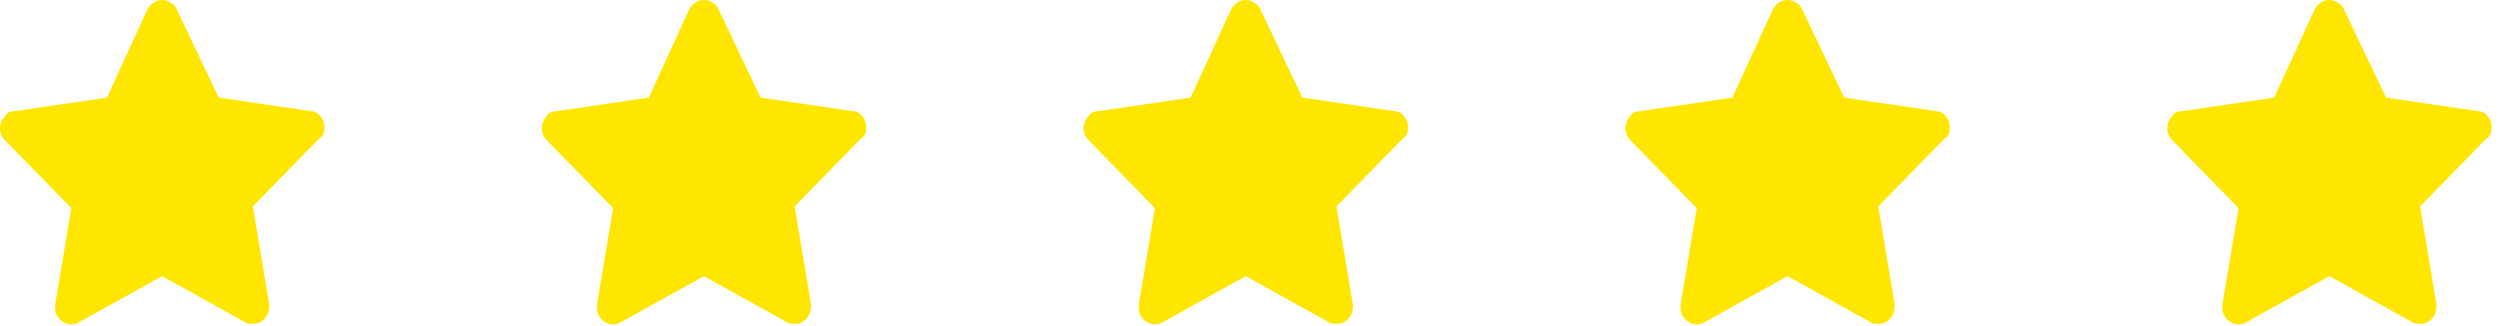 <svg width="138" height="18" viewBox="0 0 138 18" fill="none" xmlns="http://www.w3.org/2000/svg">
<path d="M17.894 7.171C17.983 6.702 17.626 6.138 17.178 6.138L12.078 5.388L9.752 0.508C9.663 0.32 9.573 0.226 9.394 0.132C8.947 -0.149 8.41 0.038 8.142 0.508L5.905 5.388L0.805 6.138C0.537 6.138 0.358 6.232 0.268 6.42C-0.089 6.795 -0.089 7.359 0.268 7.734L3.937 11.488L3.042 16.837C3.042 17.025 3.042 17.212 3.131 17.4C3.4 17.869 3.937 18.057 4.384 17.776L8.947 15.242L13.51 17.776C13.599 17.869 13.778 17.869 13.957 17.869C14.047 17.869 14.047 17.869 14.136 17.869C14.584 17.776 14.941 17.306 14.852 16.743L13.957 11.394L17.626 7.64C17.805 7.546 17.894 7.359 17.894 7.171Z" fill="#FFE600"/>
<path d="M47.802 7.171C47.891 6.702 47.533 6.138 47.086 6.138L41.986 5.388L39.66 0.508C39.571 0.32 39.481 0.226 39.302 0.132C38.855 -0.149 38.318 0.038 38.05 0.508L35.813 5.388L30.713 6.138C30.445 6.138 30.266 6.232 30.176 6.42C29.818 6.795 29.818 7.359 30.176 7.734L33.844 11.488L32.95 16.837C32.95 17.025 32.95 17.212 33.039 17.4C33.308 17.869 33.844 18.057 34.292 17.776L38.855 15.242L43.418 17.776C43.507 17.869 43.686 17.869 43.865 17.869C43.955 17.869 43.955 17.869 44.044 17.869C44.491 17.776 44.849 17.306 44.76 16.743L43.865 11.394L47.533 7.64C47.712 7.546 47.802 7.359 47.802 7.171Z" fill="#FFE600"/>
<path d="M77.71 7.171C77.799 6.702 77.441 6.138 76.994 6.138L71.894 5.388L69.568 0.508C69.478 0.32 69.389 0.226 69.21 0.132C68.763 -0.149 68.226 0.038 67.957 0.508L65.721 5.388L60.621 6.138C60.352 6.138 60.173 6.232 60.084 6.42C59.726 6.795 59.726 7.359 60.084 7.734L63.752 11.488L62.858 16.837C62.858 17.025 62.858 17.212 62.947 17.4C63.215 17.869 63.752 18.057 64.2 17.776L68.763 15.242L73.326 17.776C73.415 17.869 73.594 17.869 73.773 17.869C73.862 17.869 73.862 17.869 73.952 17.869C74.399 17.776 74.757 17.306 74.668 16.743L73.773 11.394L77.441 7.64C77.62 7.546 77.71 7.359 77.71 7.171Z" fill="#FFE600"/>
<path d="M107.617 7.171C107.707 6.702 107.349 6.138 106.902 6.138L101.802 5.388L99.476 0.508C99.386 0.32 99.297 0.226 99.118 0.132C98.67 -0.149 98.134 0.038 97.865 0.508L95.628 5.388L90.529 6.138C90.26 6.138 90.081 6.232 89.992 6.42C89.634 6.795 89.634 7.359 89.992 7.734L93.66 11.488L92.765 16.837C92.765 17.025 92.765 17.212 92.855 17.4C93.123 17.869 93.66 18.057 94.107 17.776L98.67 15.242L103.233 17.776C103.323 17.869 103.502 17.869 103.681 17.869C103.77 17.869 103.77 17.869 103.86 17.869C104.307 17.776 104.665 17.306 104.575 16.743L103.681 11.394L107.349 7.64C107.528 7.546 107.617 7.359 107.617 7.171Z" fill="#FFE600"/>
<path d="M137.525 7.171C137.615 6.702 137.257 6.138 136.809 6.138L131.71 5.388L129.383 0.508C129.294 0.32 129.204 0.226 129.025 0.132C128.578 -0.149 128.041 0.038 127.773 0.508L125.536 5.388L120.436 6.138C120.168 6.138 119.989 6.232 119.9 6.42C119.542 6.795 119.542 7.359 119.9 7.734L123.568 11.488L122.673 16.837C122.673 17.025 122.673 17.212 122.763 17.4C123.031 17.869 123.568 18.057 124.015 17.776L128.578 15.242L133.141 17.776C133.231 17.869 133.409 17.869 133.588 17.869C133.678 17.869 133.678 17.869 133.767 17.869C134.215 17.776 134.573 17.306 134.483 16.743L133.588 11.394L137.257 7.64C137.436 7.546 137.525 7.359 137.525 7.171Z" fill="#FFE600"/>
</svg>
